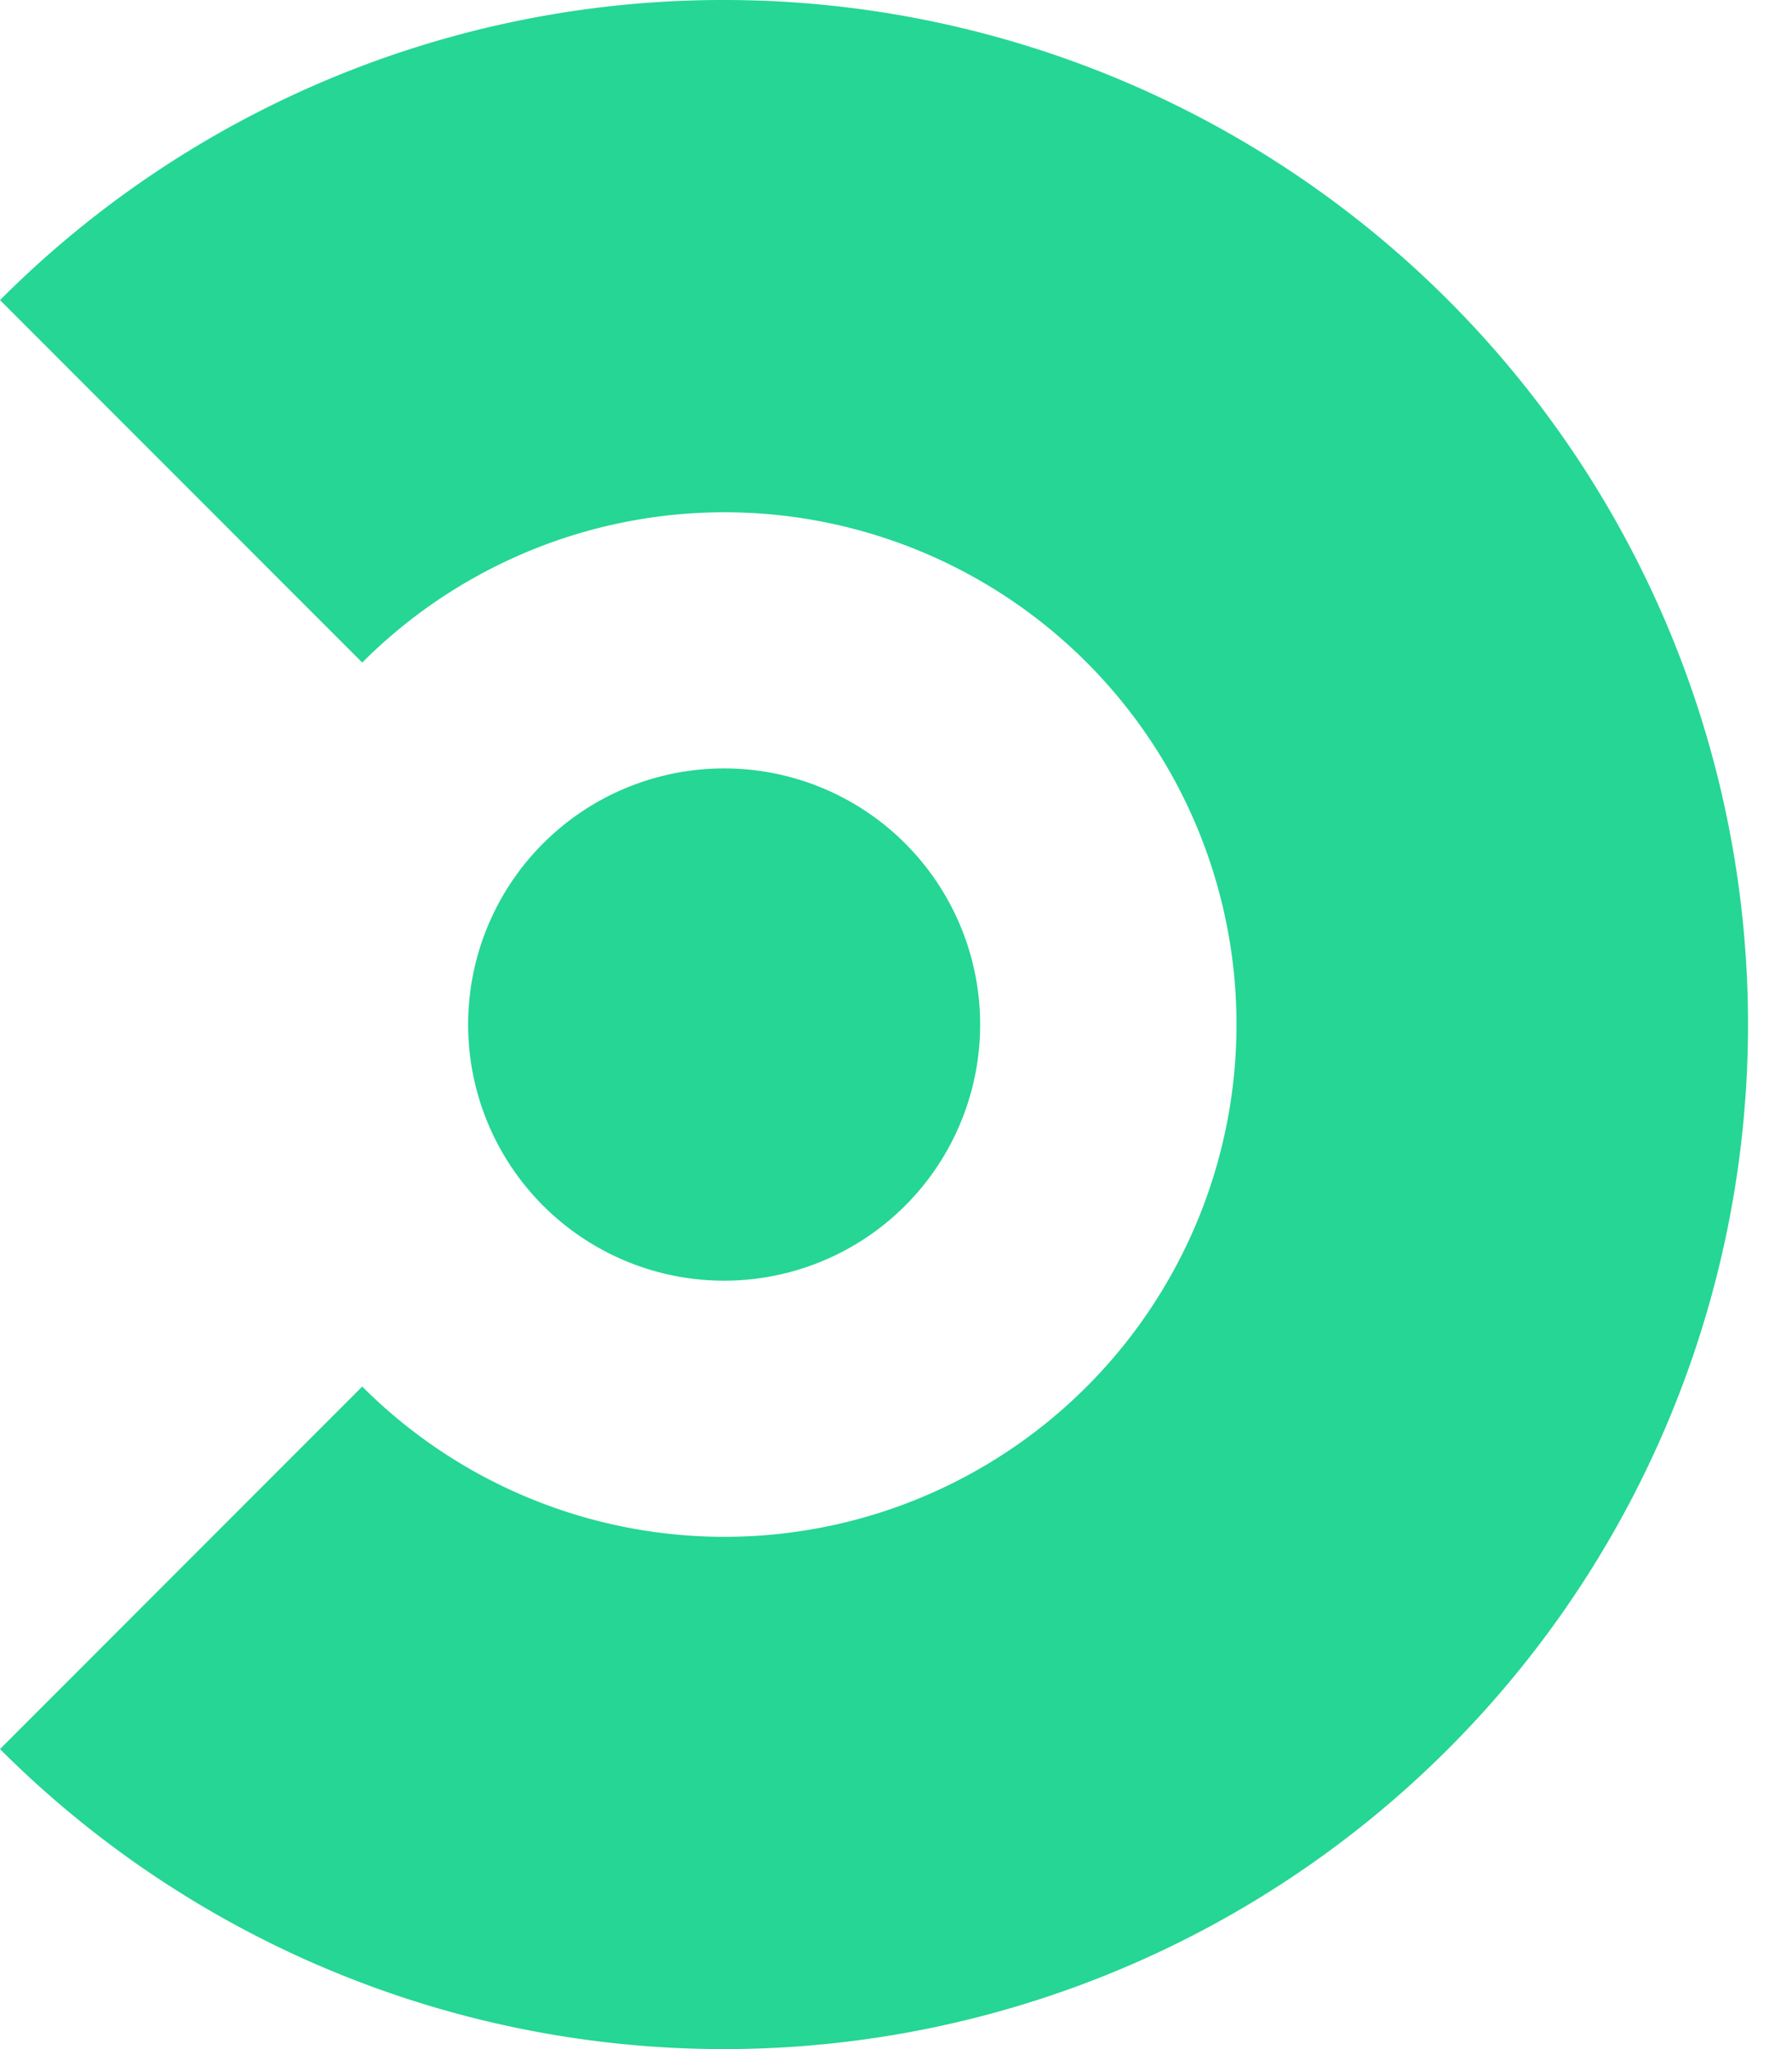 <svg width="21" height="24" fill="none" xmlns="http://www.w3.org/2000/svg"><path d="M8.486 9a3 3 0 100 6 3 3 0 000-6z" fill="#25D695"></path><path d="M8.486 0A11.966 11.966 0 000 3.515L4.245 7.76a6 6 0 110 8.48L0 20.486A12 12 0 108.486 0z" fill="#25D695"></path></svg>